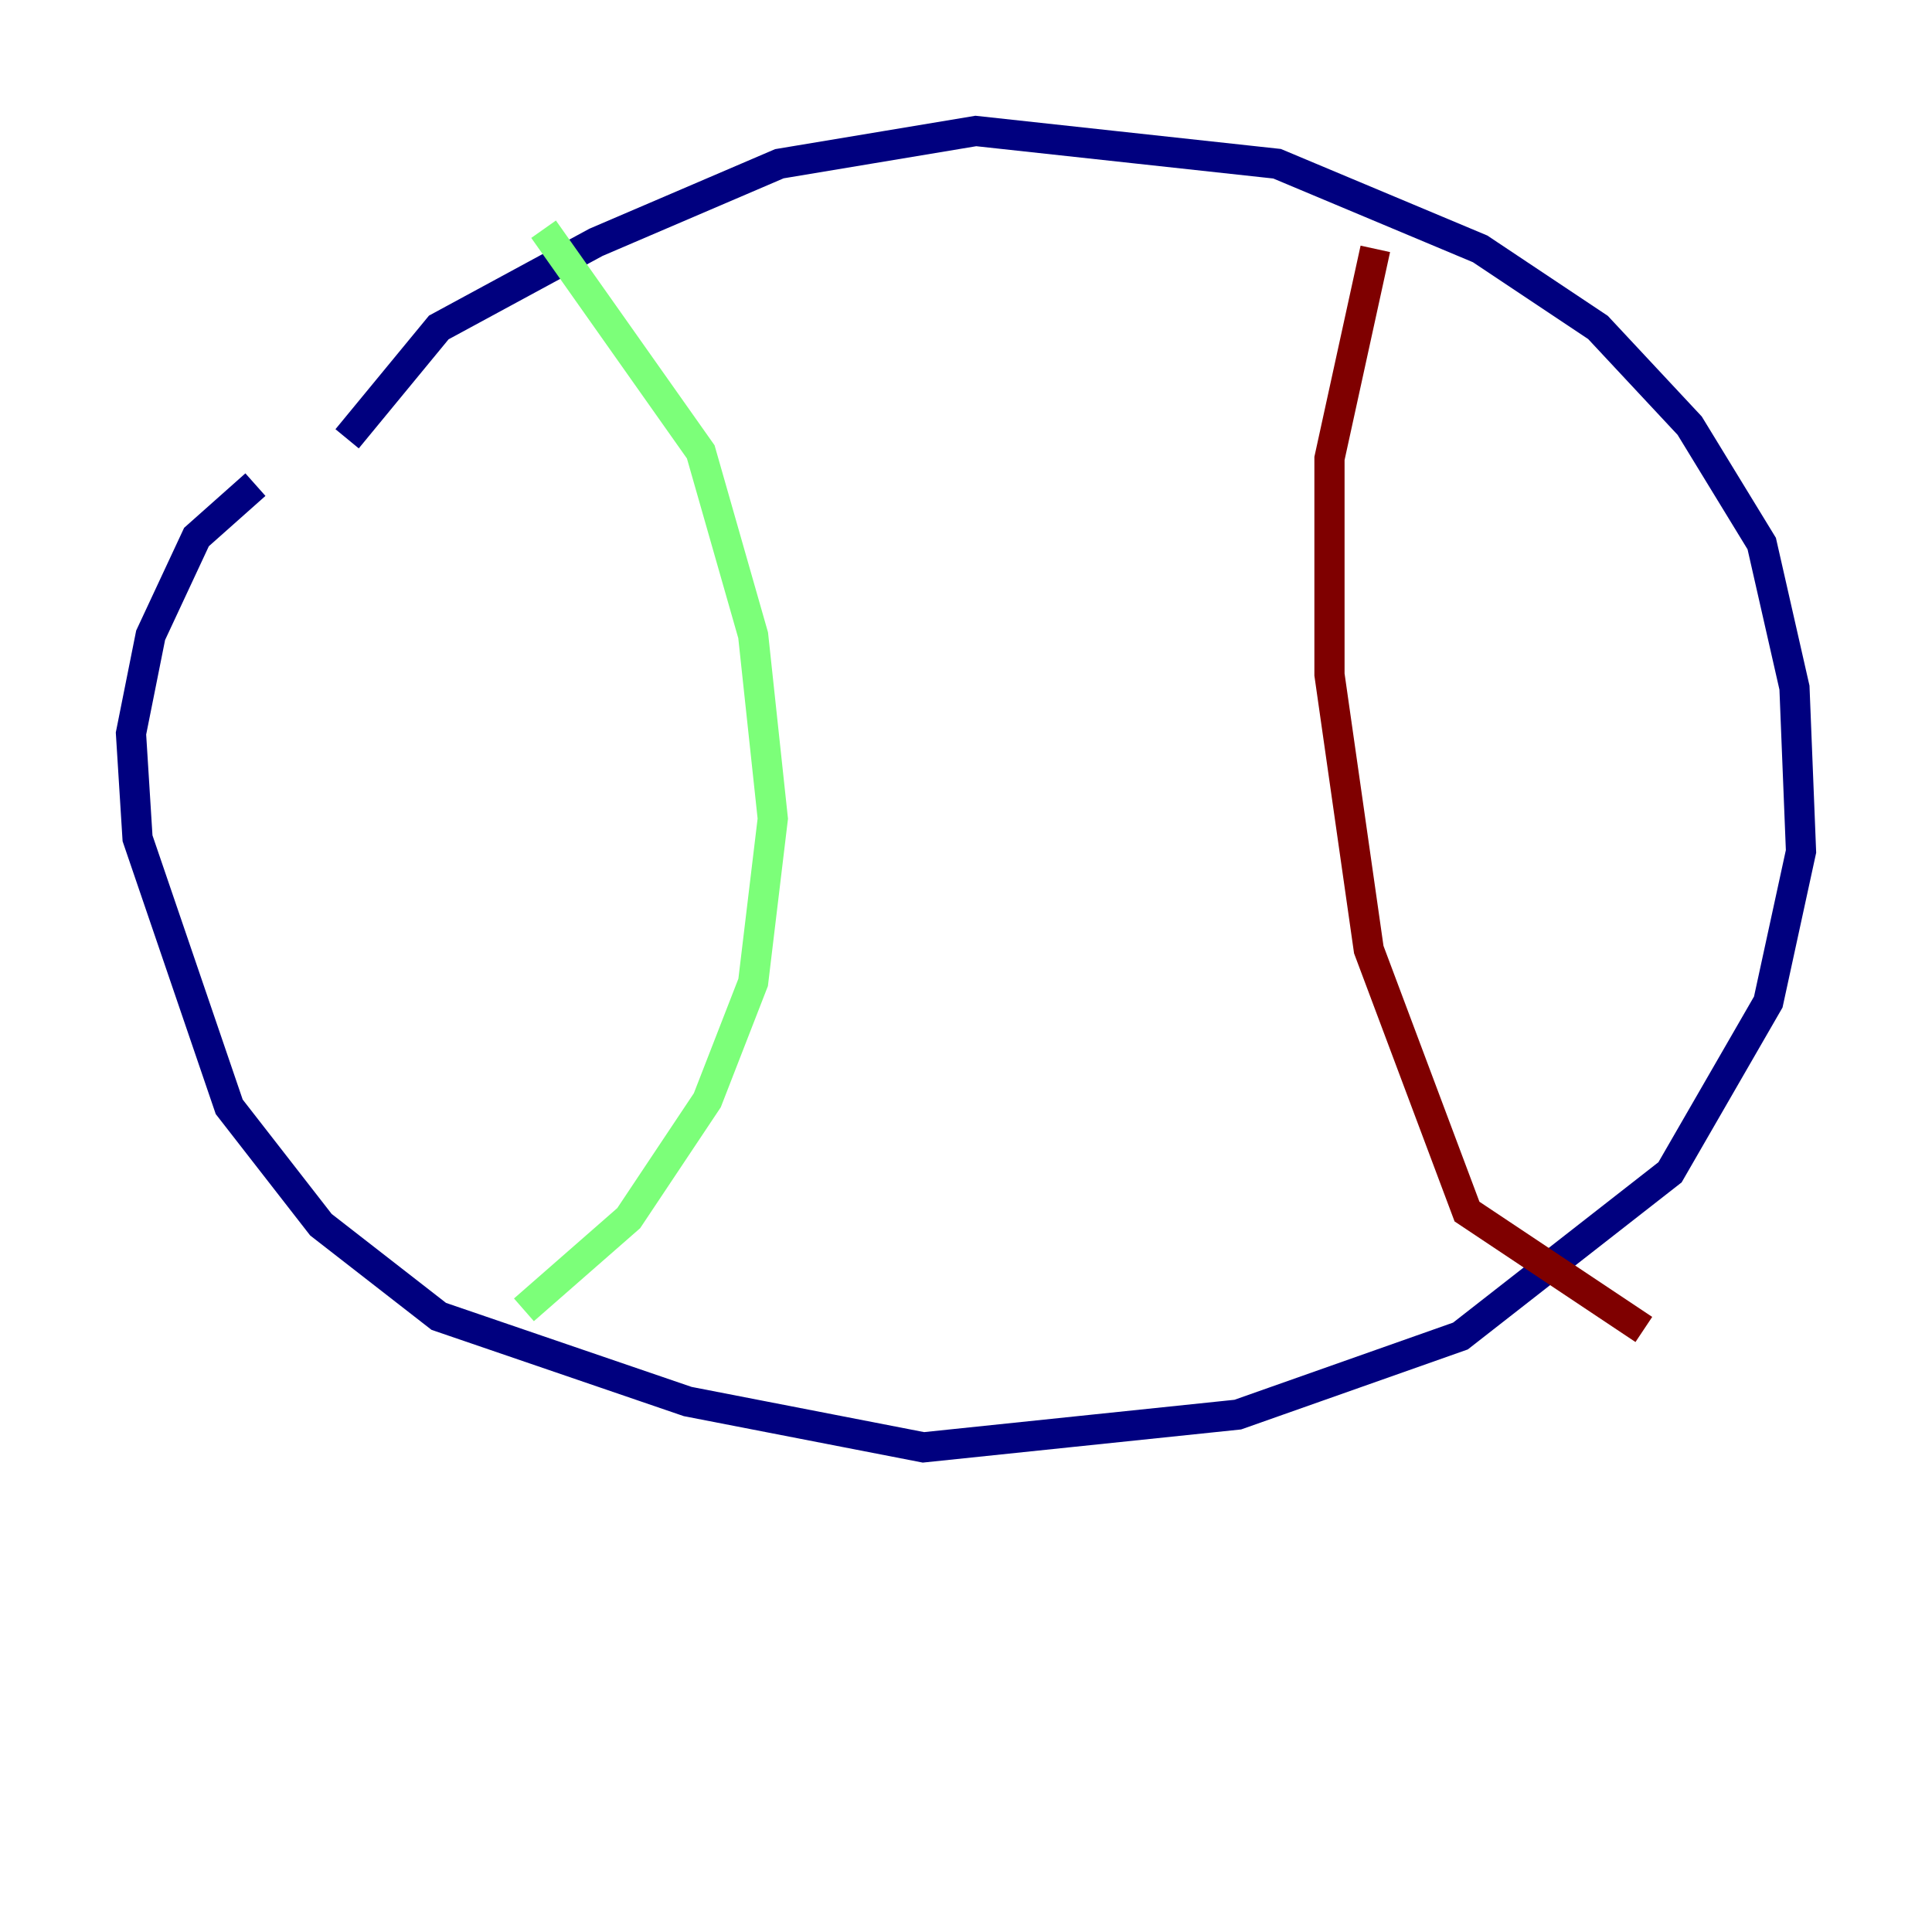 <?xml version="1.0" encoding="utf-8" ?>
<svg baseProfile="tiny" height="128" version="1.2" viewBox="0,0,128,128" width="128" xmlns="http://www.w3.org/2000/svg" xmlns:ev="http://www.w3.org/2001/xml-events" xmlns:xlink="http://www.w3.org/1999/xlink"><defs /><polyline fill="none" points="22.997,29.071 29.071,21.695 39.485,16.054 51.634,10.848 64.651,8.678 84.61,10.848 98.061,16.488 105.871,21.695 111.946,28.203 116.719,36.014 118.888,45.559 119.322,56.407 117.153,66.386 110.644,77.668 96.759,88.515 82.007,93.722 61.18,95.891 45.559,92.854 29.071,87.214 21.261,81.139 15.186,73.329 9.112,55.539 8.678,48.597 9.98,42.088 13.017,35.58 16.922,32.108" stroke="#00007f" stroke-width="2" /><polyline fill="none" points="36.014,15.186 46.427,29.939 49.898,42.088 51.2,54.237 49.898,65.085 46.861,72.895 41.654,80.705 34.712,86.78" stroke="#7cff79" stroke-width="2" /><polyline fill="none" points="91.119,16.488 88.081,30.373 88.081,44.691 90.685,62.915 97.193,80.271 108.909,88.081" stroke="#7f0000" stroke-width="2" /></svg>